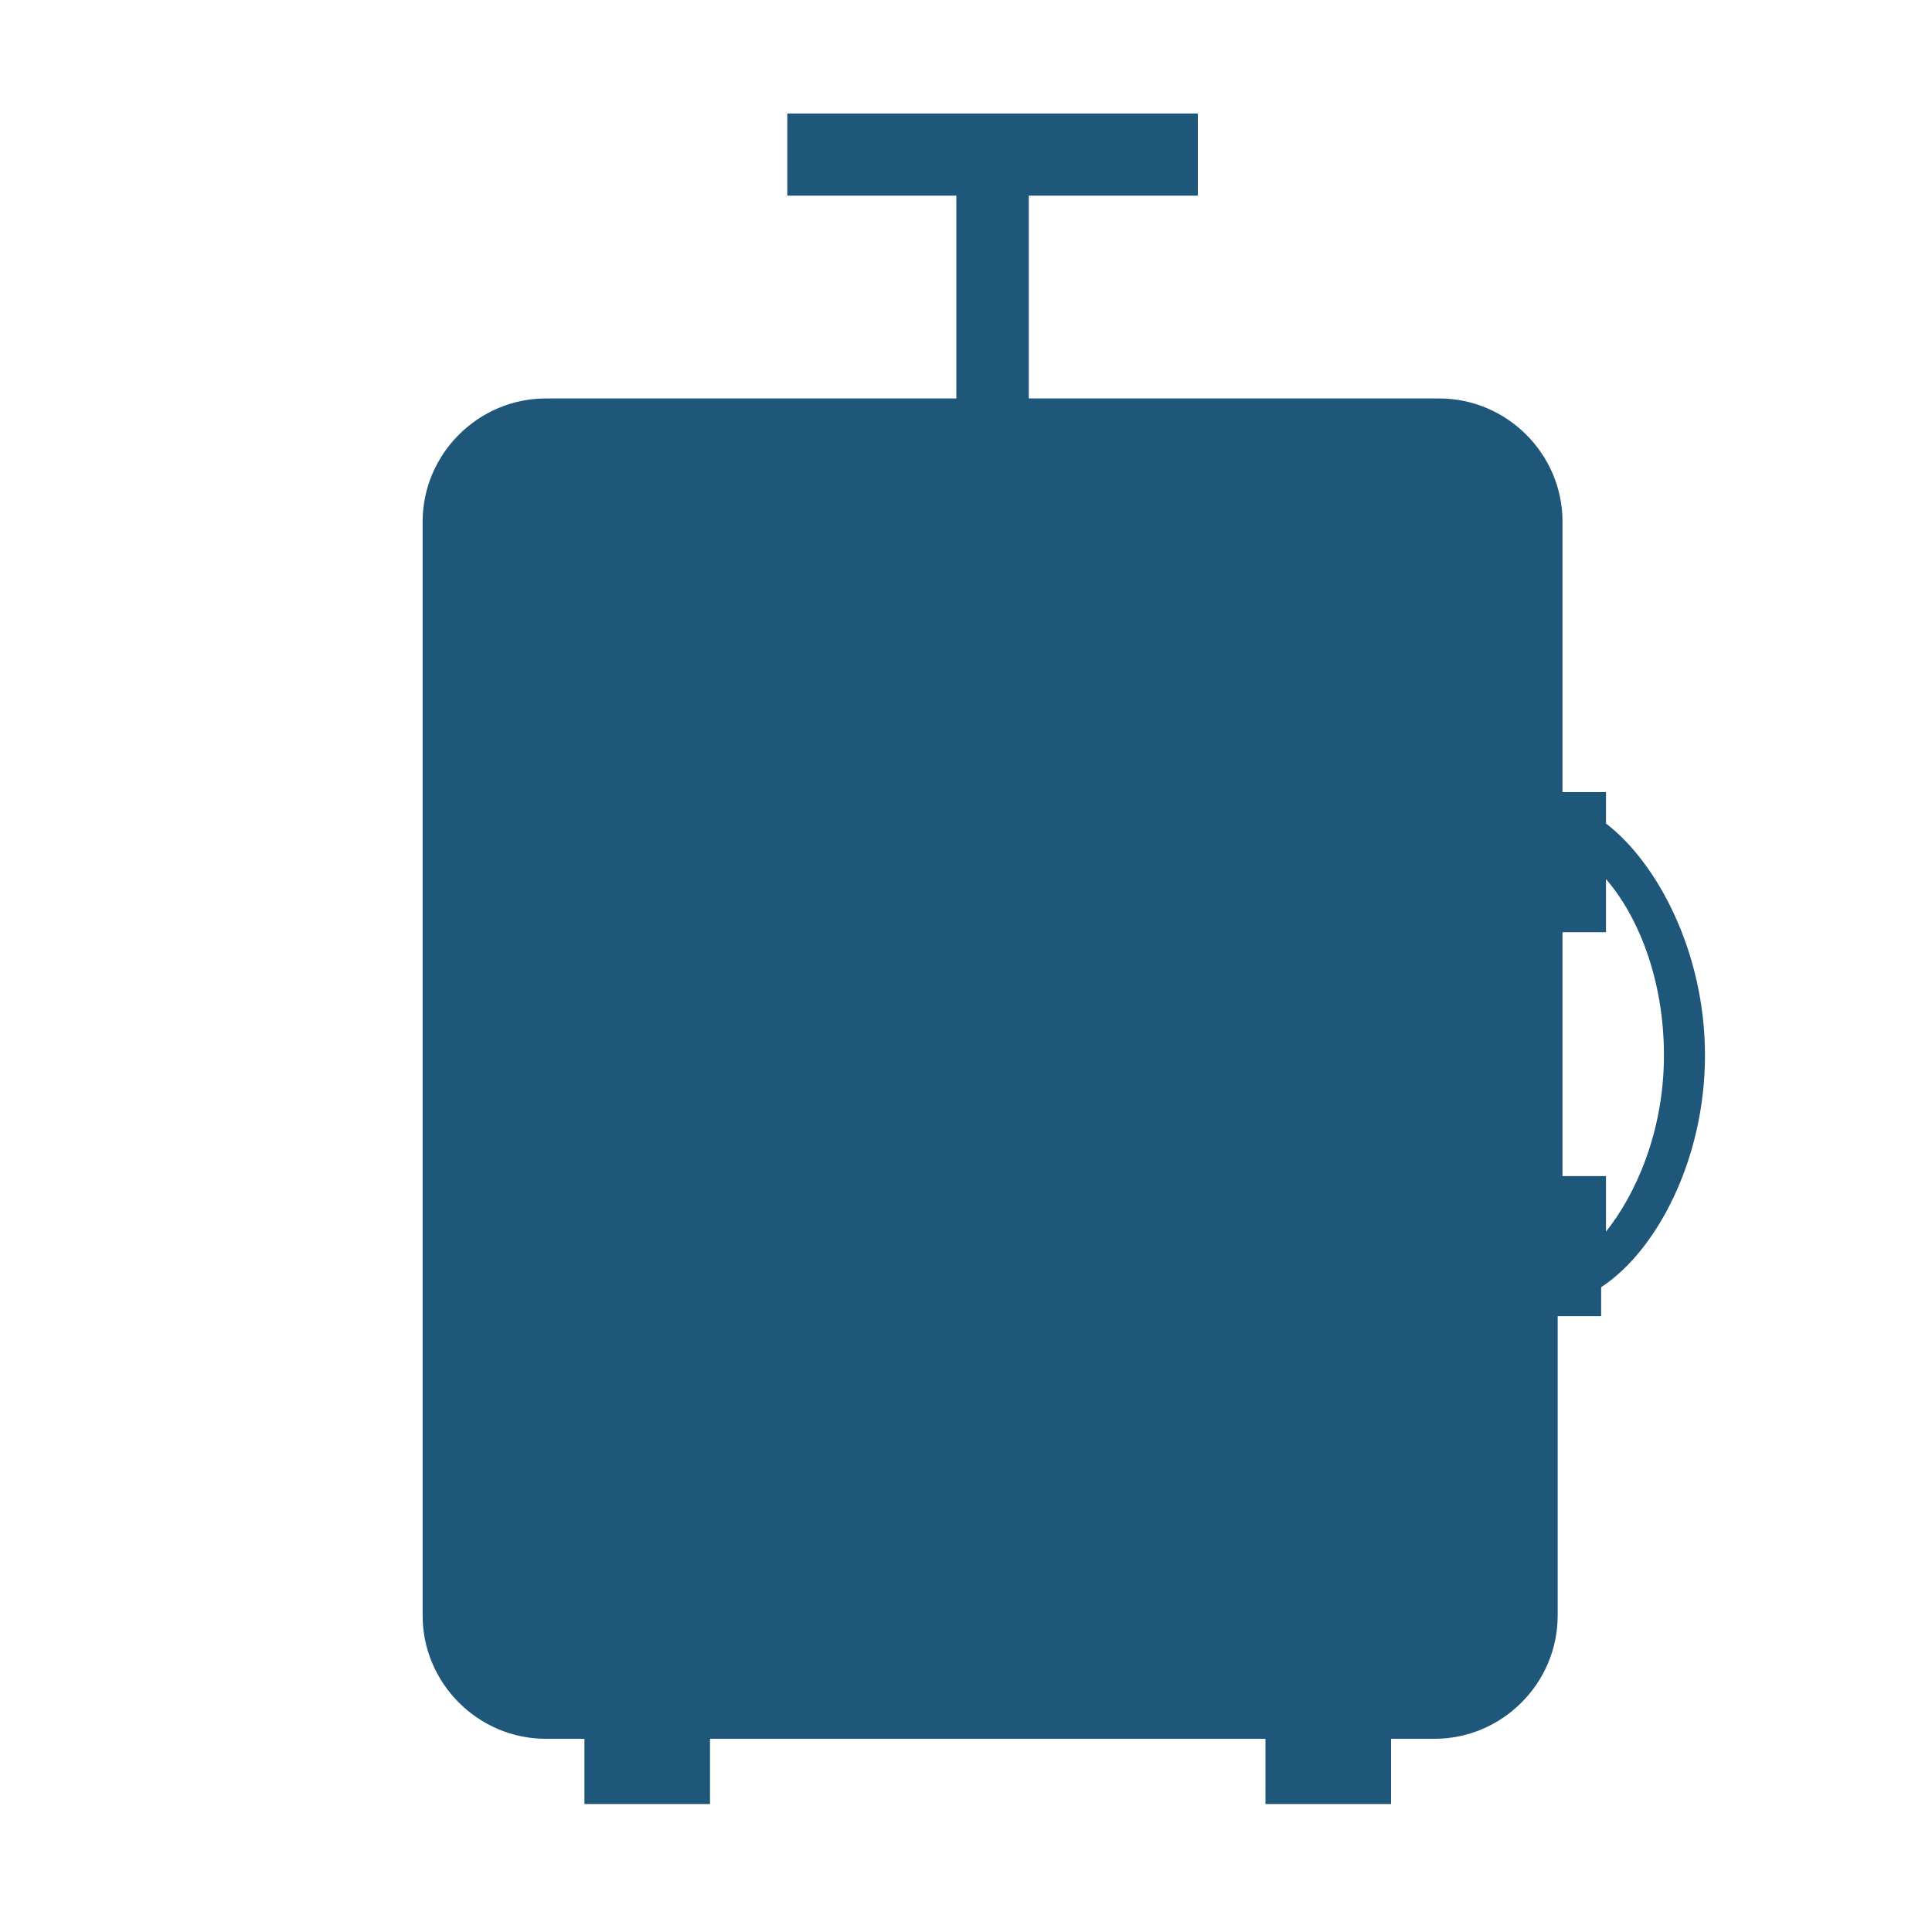 <?xml version="1.0" encoding="utf-8"?>
<!-- Generator: Adobe Illustrator 19.1.0, SVG Export Plug-In . SVG Version: 6.00 Build 0)  -->
<svg version="1.1" id="Layer_1" xmlns="http://www.w3.org/2000/svg" xmlns:xlink="http://www.w3.org/1999/xlink" x="0px" y="0px"
	 viewBox="0 0 80 80" style="enable-background:new 0 0 80 80;" xml:space="preserve">
<style type="text/css">
	.st0{fill:#F4A51D;}
	.st1{fill:#8AC3E4;}
	.st2{fill:#2E85B8;}
	.st3{fill:#1E5779;}
	.st4{clip-path:url(#SVGID_2_);fill:#F6A61C;}
	.st5{clip-path:url(#SVGID_2_);fill:#2B84B7;}
	.st6{clip-path:url(#SVGID_2_);fill:#1C5678;}
</style>
<path class="st3" d="M70.6,43.7c0-4.3-2-8-4.1-9.6v-1.3h-1.8V21.6c0-2.8-2.3-5.1-5.1-5.1h-17V8.1h7V4.7H32.6v3.4h7v8.4h-17
	c-2.8,0-5.1,2.3-5.1,5.1v14.6v3v27.7c0,2.8,2.3,5.1,5.1,5.1h1.6v2.7h5.2V72h23v2.7h5.2V72h1.8c2.8,0,5.1-2.3,5.1-5.1V54.5h1.8v-1.2
	C68.6,51.8,70.6,48,70.6,43.7z M64.7,48.7v-9.5v-0.6h1.8v-2.2c1.3,1.5,2.4,4.1,2.4,7.3s-1.2,5.8-2.4,7.3v-2.3H64.7z"/>
</svg>
